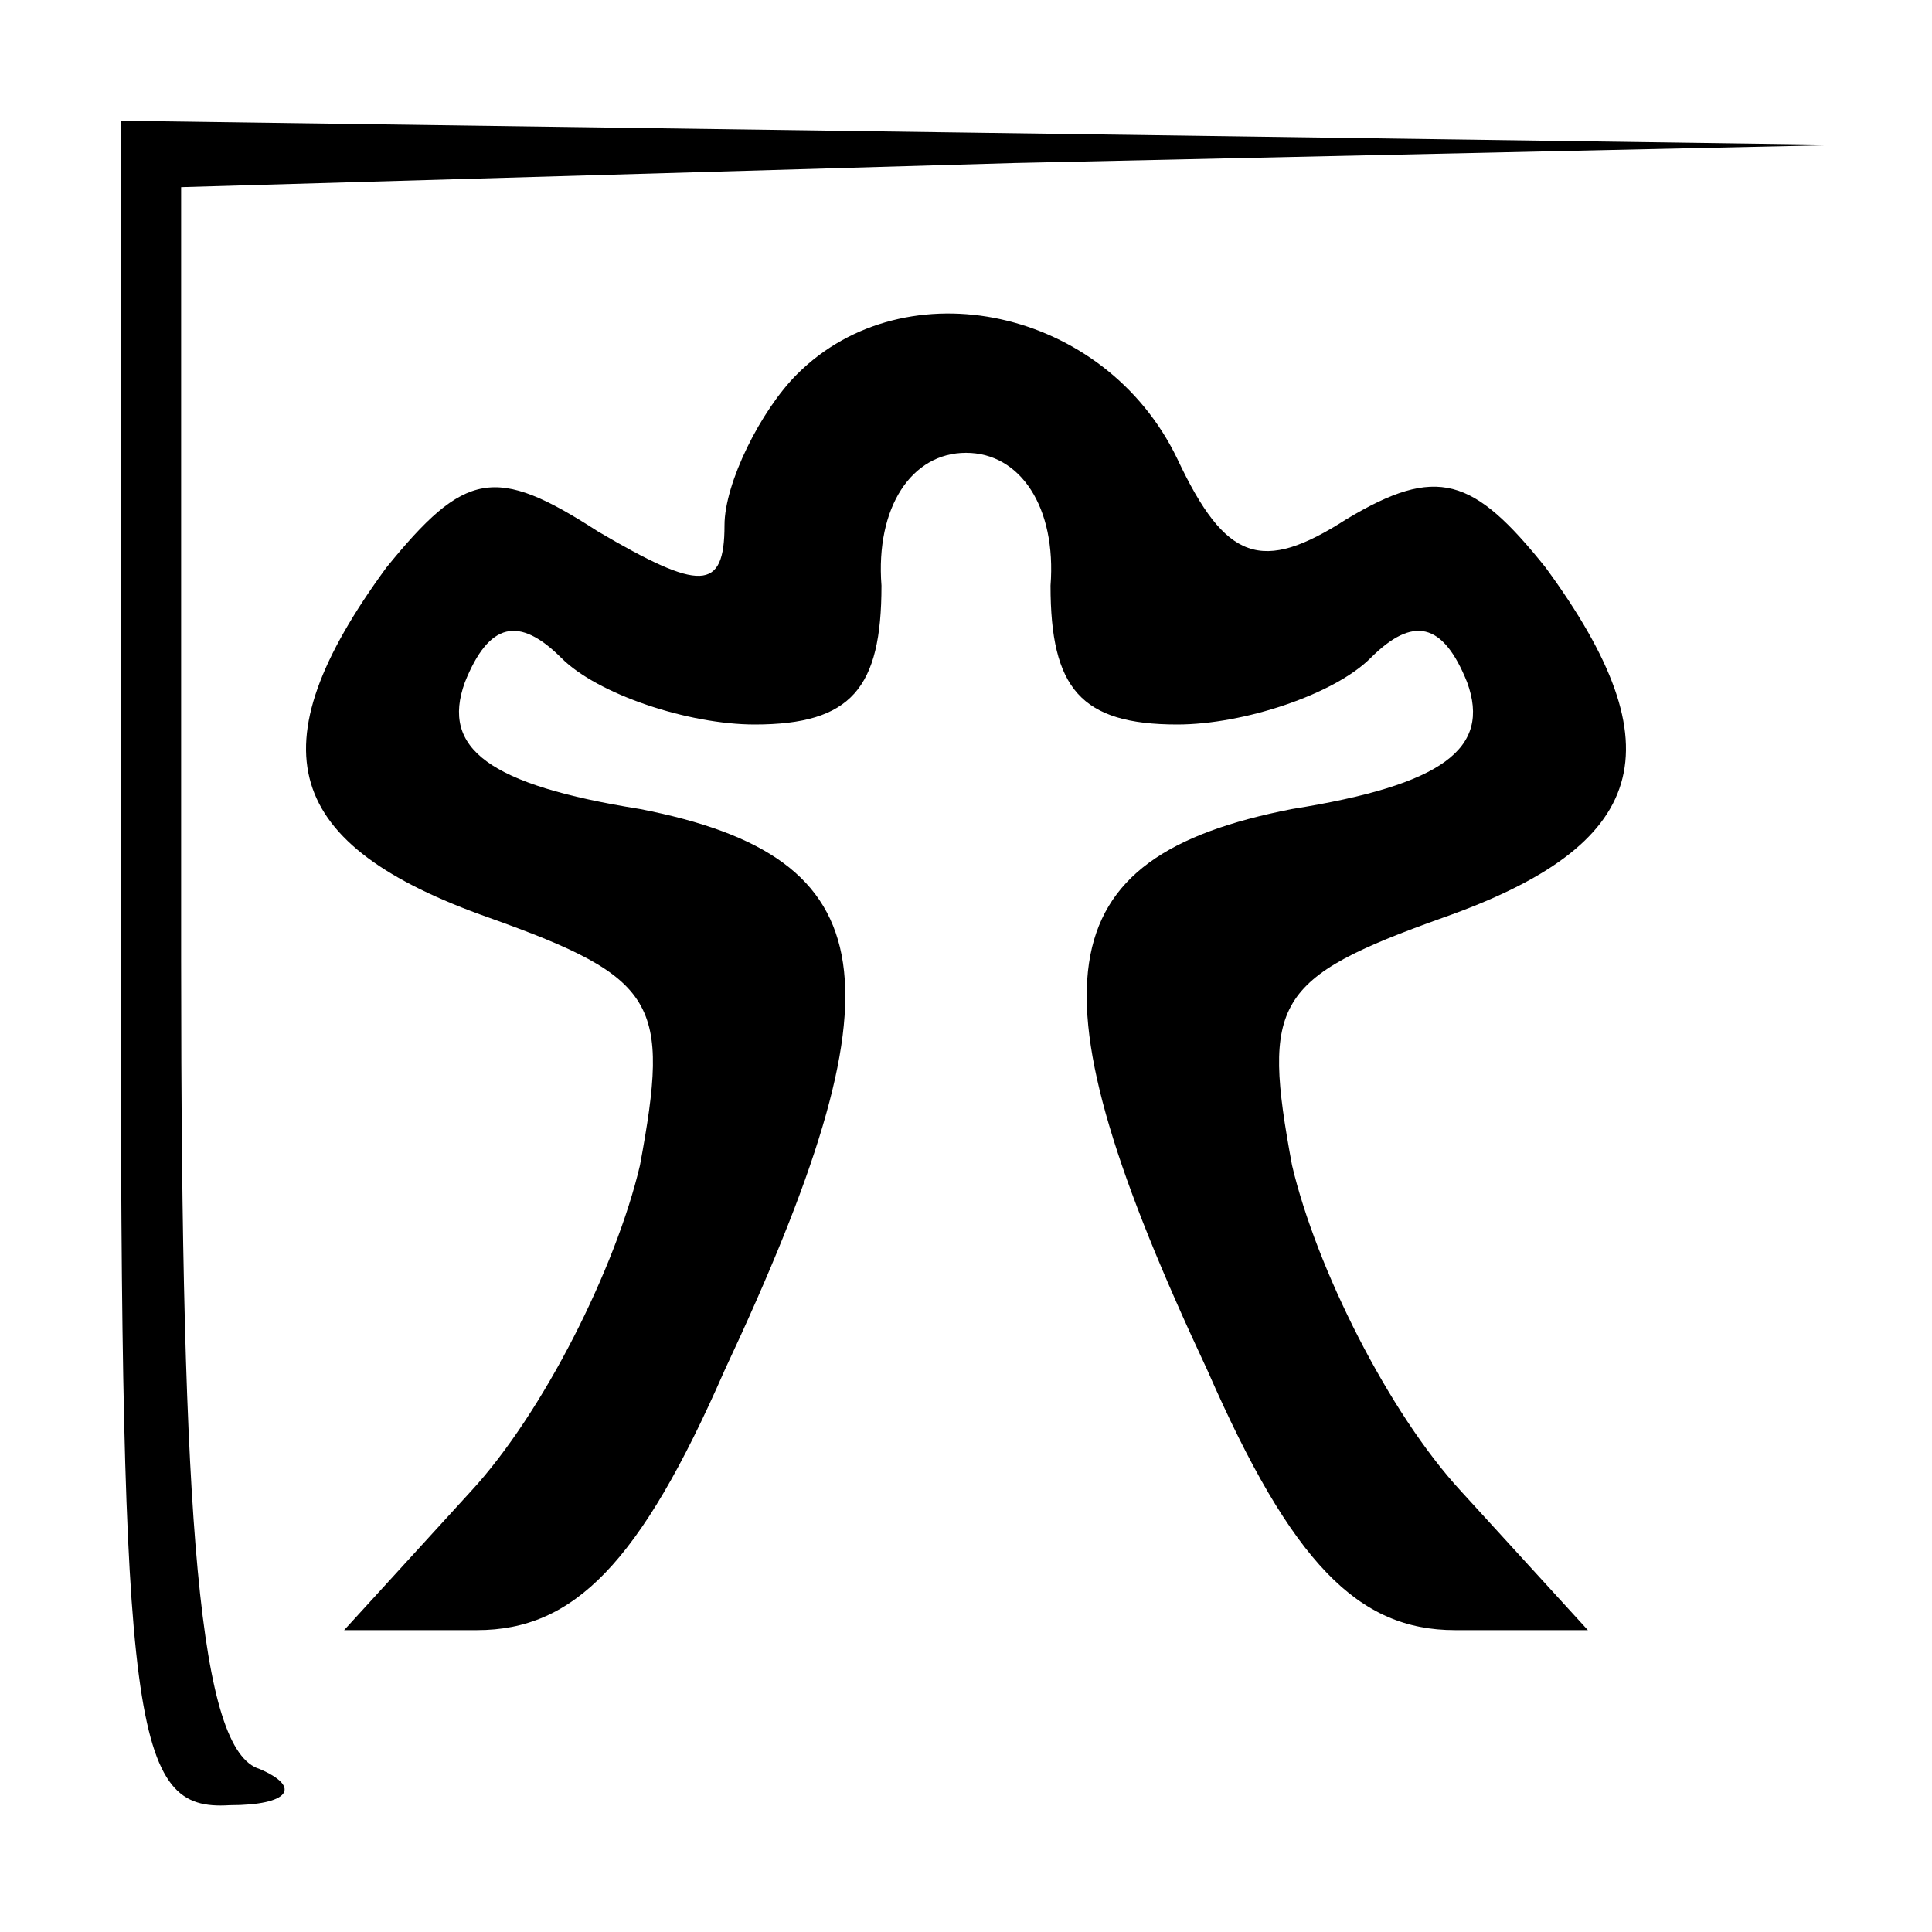 <?xml version="1.0" standalone="no"?>
<!DOCTYPE svg PUBLIC "-//W3C//DTD SVG 20010904//EN"
 "http://www.w3.org/TR/2001/REC-SVG-20010904/DTD/svg10.dtd">
<svg version="1.0" xmlns="http://www.w3.org/2000/svg"
 width="32pt" height="32pt" viewBox="0 0 32 32"
 preserveAspectRatio="xMidYMid meet">
<g transform="translate(0,32) scale(0.1,-0.1)"
fill="#000000" stroke="none">
<path fill="#000000" stroke="none" d="M20 160 c0 -127 2 -140 18 -139 10 0
12 3 5 6 -10 3 -13 40 -13 134 l0 128 138 4 137 3 -142 2 -143 2 0 -140z"/>
<path fill="#000000" stroke="none" d="M132 258 c-6 -6 -12 -18 -12 -25 0 -11
-4 -11 -21 -1 -17 11 -22 10 -35 -6 -22 -30 -17 -46 17 -58 28 -10 30 -14 25
-41 -4 -17 -16 -41 -28 -54 l-21 -23 22 0 c16 0 27 11 41 43 30 64 27 85 -14
93 -25 4 -33 10 -29 21 4 10 9 11 16 4 6 -6 21 -11 32 -11 16 0 21 6 21 23 -1
13 5 22 14 22 9 0 15 -9 14 -22 0 -17 5 -23 21 -23 11 0 26 5 32 11 7 7 12 6
16 -4 4 -11 -4 -17 -29 -21 -41 -8 -44 -29 -14 -93 14 -32 25 -43 41 -43 l22
0 -21 23 c-12 13 -24 37 -28 54 -5 27 -3 31 25 41 34 12 39 28 17 58 -12 15
-18 17 -33 8 -14 -9 -20 -7 -28 10 -12 25 -45 32 -63 14z"/>
</g>
</svg>
